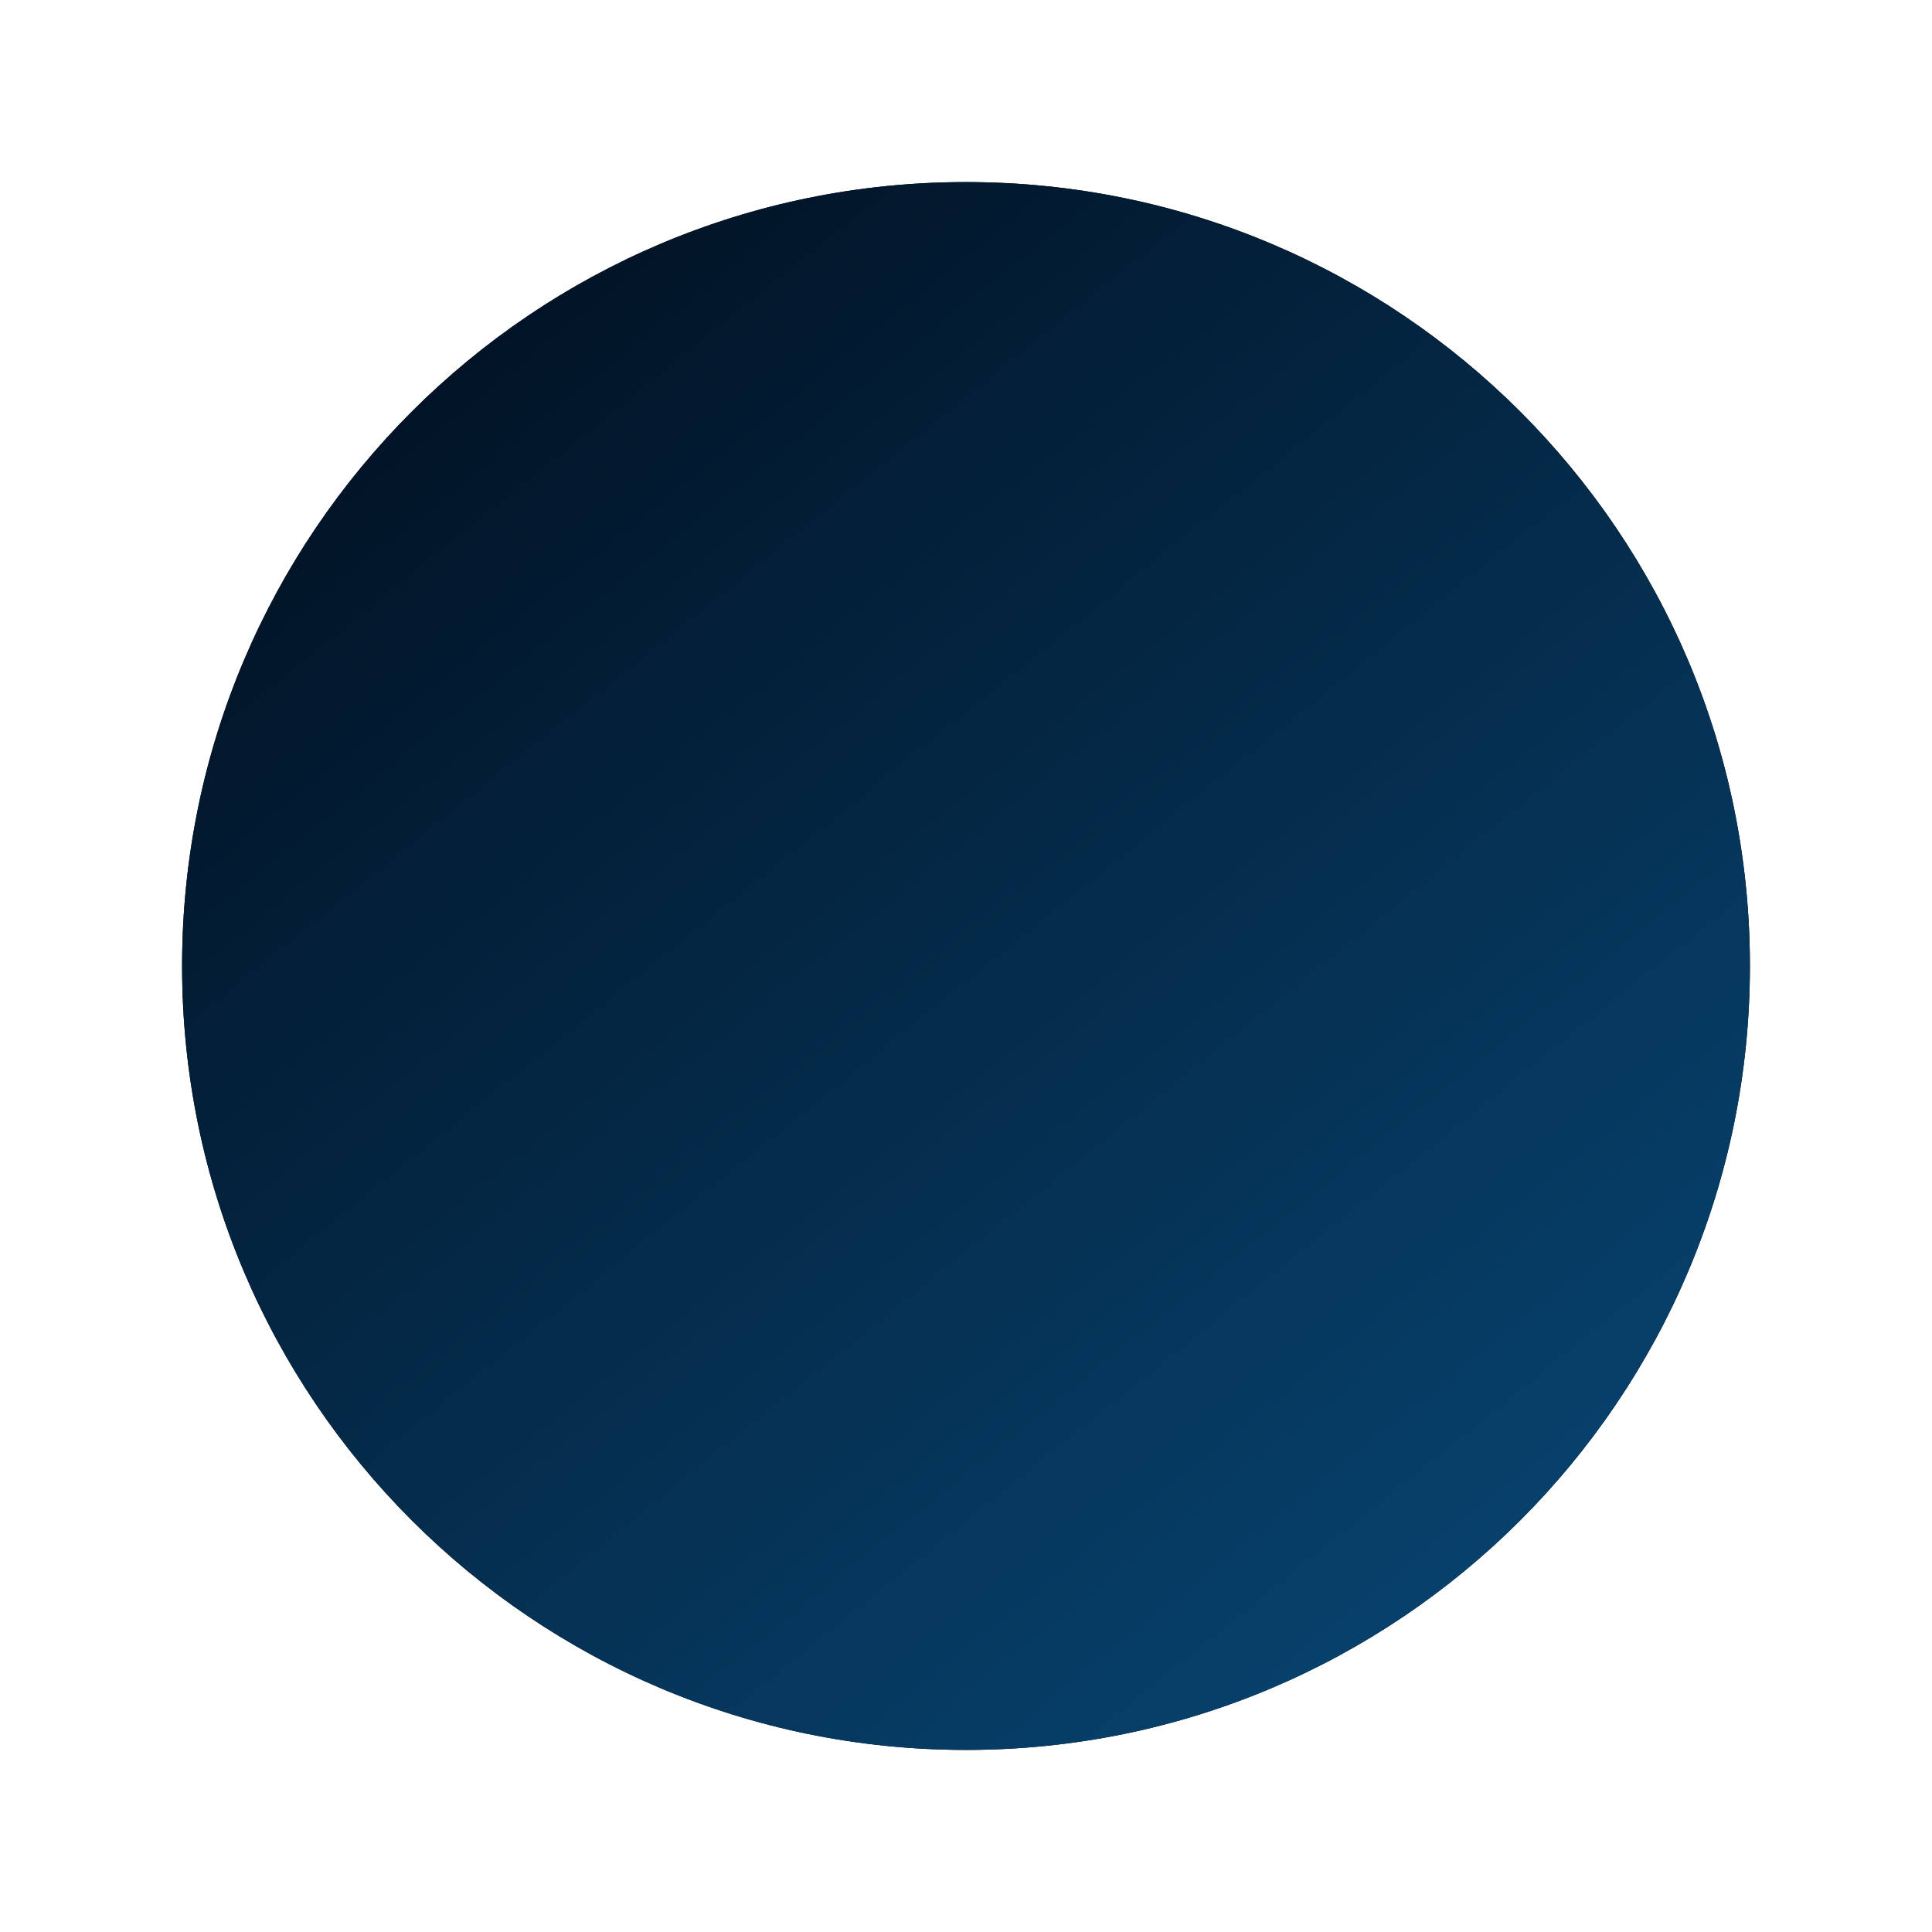 <svg xmlns="http://www.w3.org/2000/svg" xmlns:xlink="http://www.w3.org/1999/xlink" width="626" height="626" viewBox="0 0 626 626">
    <defs>
        <linearGradient id="lw8vbf1zzc" x1="100%" x2="19.516%" y1="100%" y2="0%">
            <stop offset="0%" stop-color="#084A7A"/>
            <stop offset="100%" stop-color="#011021"/>
        </linearGradient>
        <filter id="96fpfsmk8a" width="135.4%" height="135.4%" x="-17.7%" y="-17.7%" filterUnits="objectBoundingBox">
            <feOffset dx="20" dy="20" in="SourceAlpha" result="shadowOffsetOuter1"/>
            <feGaussianBlur in="shadowOffsetOuter1" result="shadowBlurOuter1" stdDeviation="20"/>
            <feColorMatrix in="shadowBlurOuter1" result="shadowMatrixOuter1" values="0 0 0 0 0 0 0 0 0 0.087 0 0 0 0 0.16 0 0 0 1 0"/>
            <feOffset dx="-20" dy="-20" in="SourceAlpha" result="shadowOffsetOuter2"/>
            <feGaussianBlur in="shadowOffsetOuter2" result="shadowBlurOuter2" stdDeviation="20"/>
            <feColorMatrix in="shadowBlurOuter2" result="shadowMatrixOuter2" values="0 0 0 0 0.144 0 0 0 0 0.268 0 0 0 0 0.4 0 0 0 1 0"/>
            <feMerge>
                <feMergeNode in="shadowMatrixOuter1"/>
                <feMergeNode in="shadowMatrixOuter2"/>
            </feMerge>
        </filter>
        <path id="ad4f78nd0b" d="M254 0c140.28 0 254 113.72 254 254S394.28 508 254 508 0 394.28 0 254 113.72 0 254 0z"/>
    </defs>
    <g fill="none" fill-rule="evenodd">
        <g>
            <g transform="translate(-967 -21) translate(1026 80)">
                <use fill="#000" filter="url(#96fpfsmk8a)" xlink:href="#ad4f78nd0b"/>
                <use fill="url(#lw8vbf1zzc)" xlink:href="#ad4f78nd0b"/>
            </g>
        </g>
    </g>
</svg>
